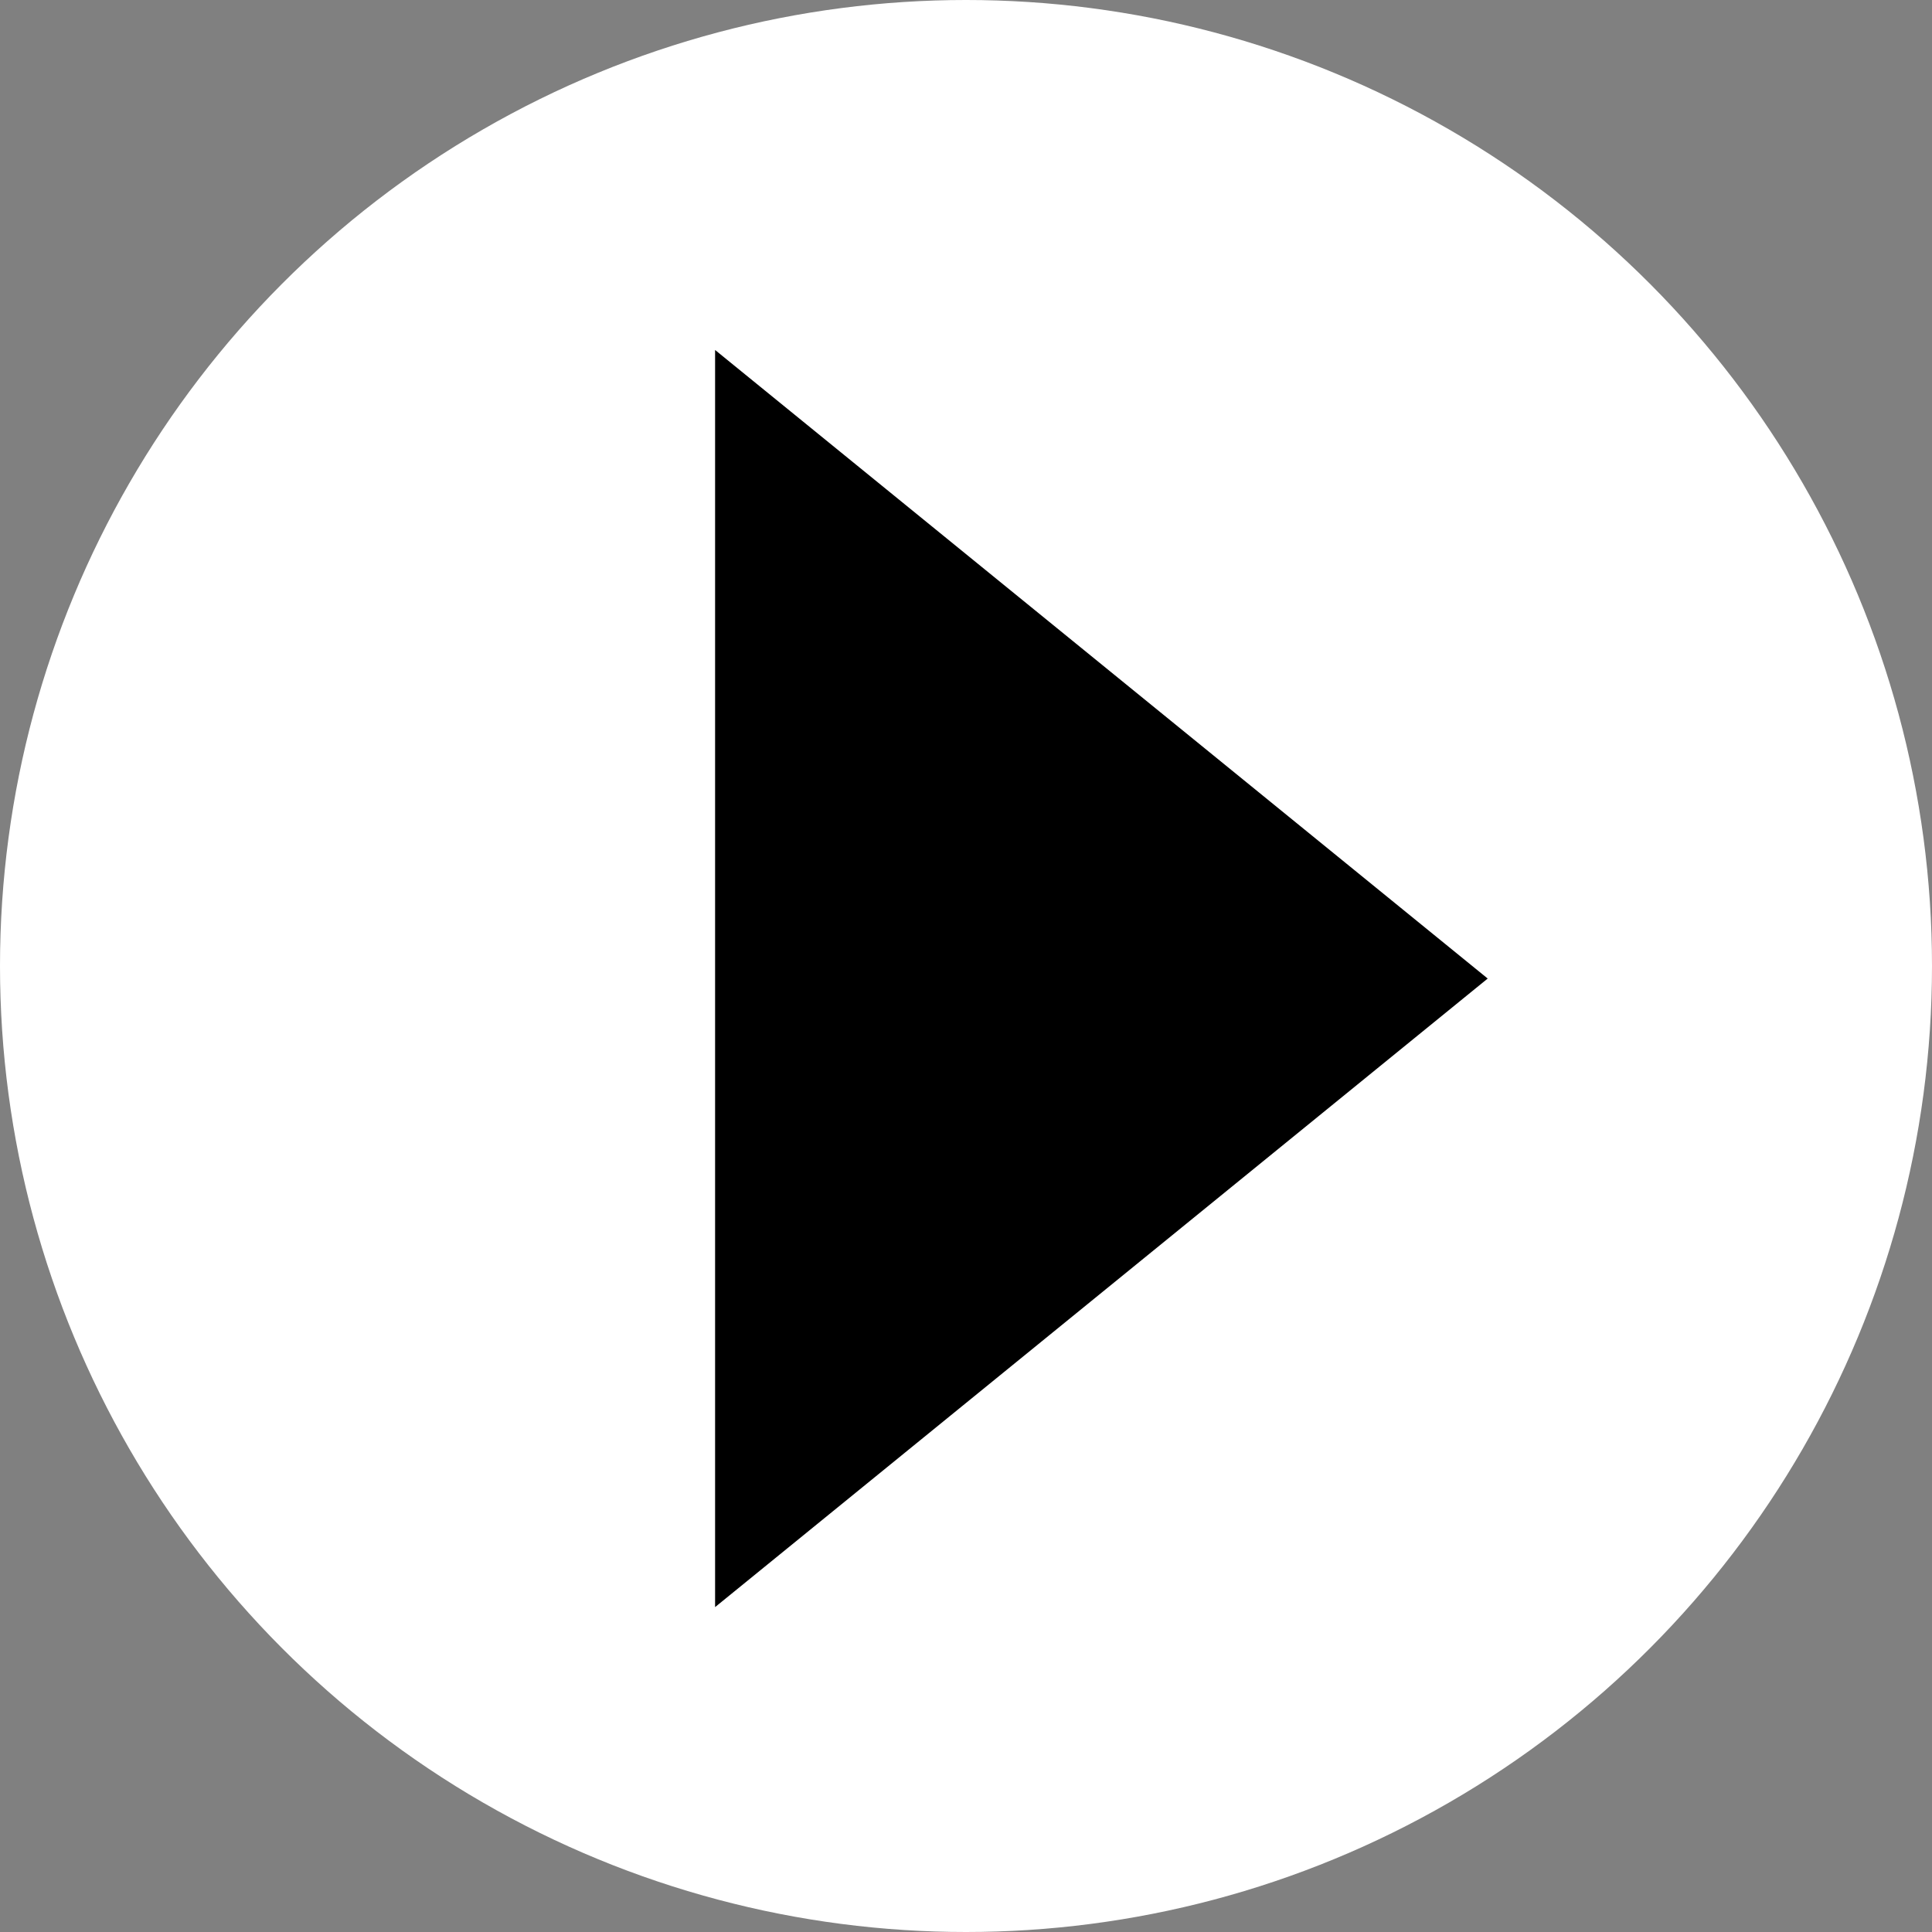 <svg width="77" height="77" viewBox="0 0 77 77" fill="none" xmlns="http://www.w3.org/2000/svg">
<rect x="0" y="0" width="77" height="77" fill="#808080" stroke="none"/>
<circle cx="38.5" cy="38.5" r="38.5" fill="white"/>
<path d="M29 63V25.5V15L58.5 39L29 63Z" fill="black" stroke="black"/>
</svg>
